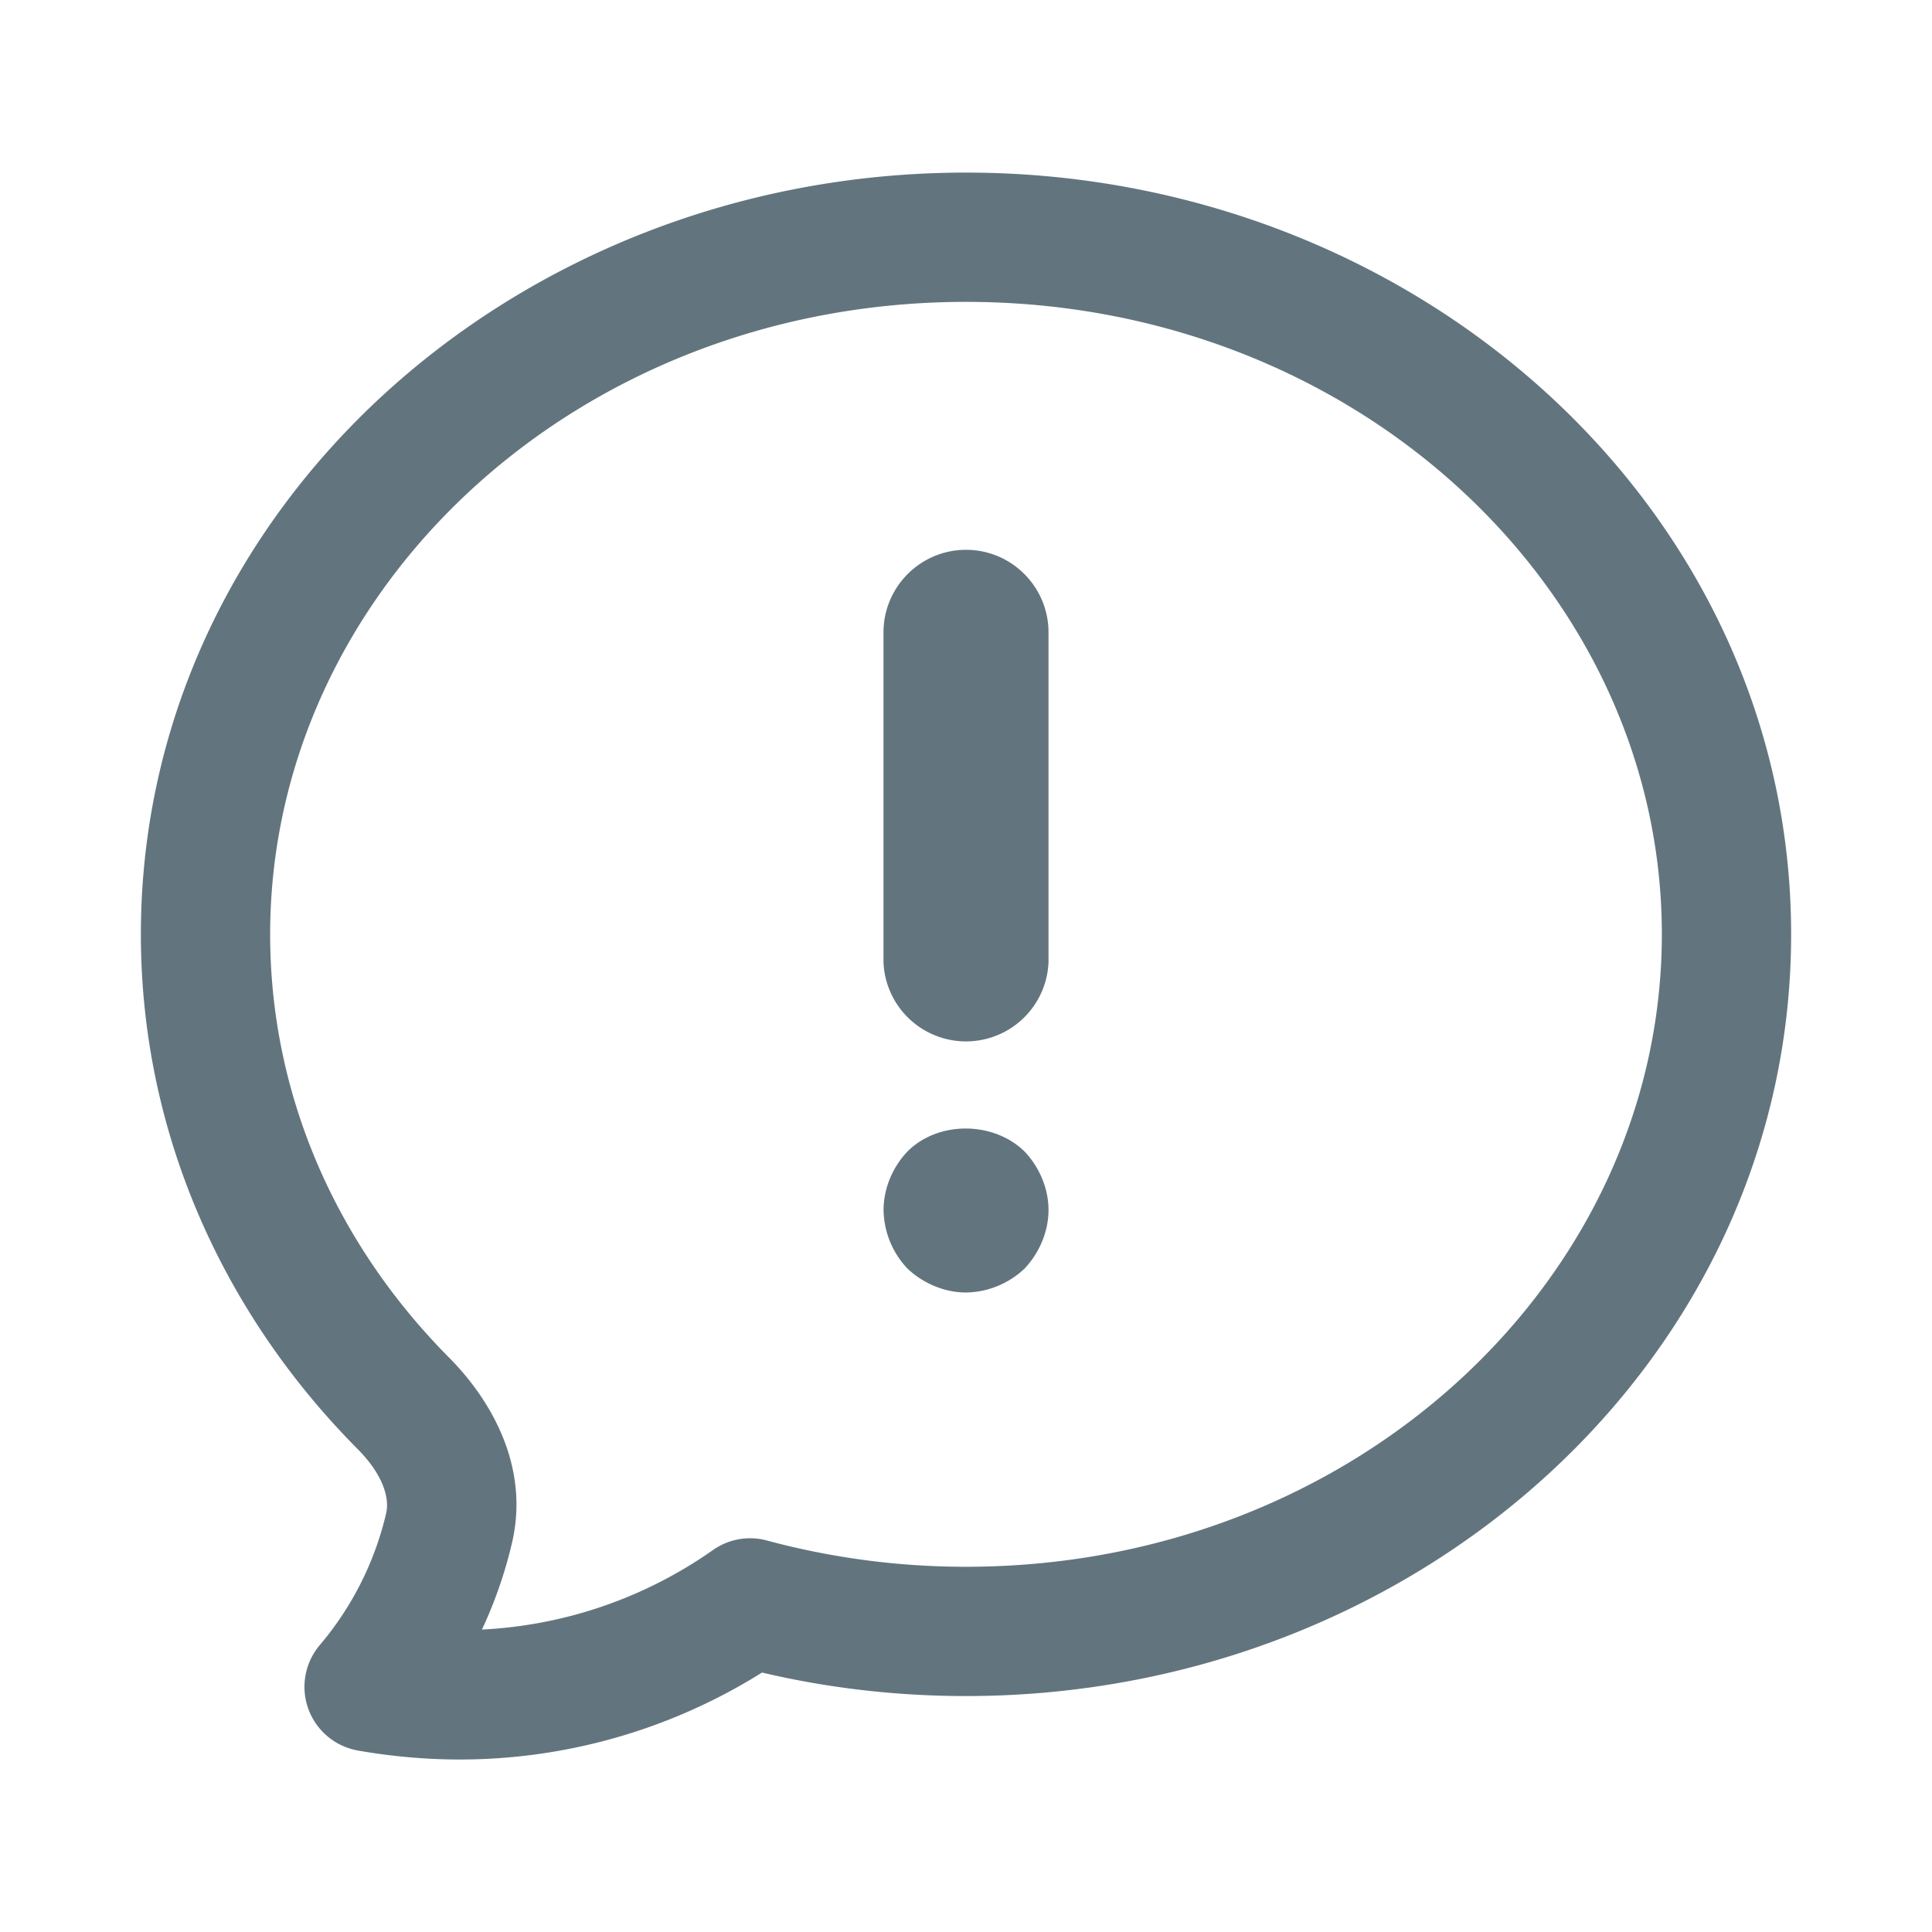 <svg xmlns="http://www.w3.org/2000/svg" fill="none" viewBox="0 0 24 24"><path fill="#62757E" d="M12 2.144c5.594 0 10.25 4.172 10.25 9.463S17.594 21.069 12 21.069c-.873 0-1.723-.101-2.534-.292a7.07 7.07 0 0 1-4.461 1.045 7 7 0 0 1-.562-.077.803.803 0 0 1-.47-1.31 3.9 3.9 0 0 0 .824-1.637c.043-.185-.034-.475-.356-.799-1.663-1.675-2.691-3.919-2.691-6.392 0-5.291 4.656-9.463 10.25-9.463m0 1.606c-4.841 0-8.644 3.582-8.644 7.857 0 2.014.834 3.86 2.225 5.26.505.509 1.003 1.338.78 2.296a5.5 5.5 0 0 1-.374 1.08 5.46 5.46 0 0 0 2.87-.988.8.8 0 0 1 .671-.118 9.5 9.5 0 0 0 2.472.326c4.841 0 8.644-3.582 8.644-7.857 0-4.274-3.803-7.856-8.644-7.856m-.727 10.554c.379-.38 1.065-.38 1.454 0 .185.194.298.46.298.727s-.113.533-.298.728a1.08 1.08 0 0 1-.727.297c-.266 0-.533-.113-.727-.297a1.08 1.08 0 0 1-.297-.728c0-.266.112-.533.297-.727M12 6.83c.566 0 1.025.46 1.025 1.026v4.1a1.026 1.026 0 0 1-2.05 0v-4.1c0-.566.46-1.026 1.025-1.026"/></svg>